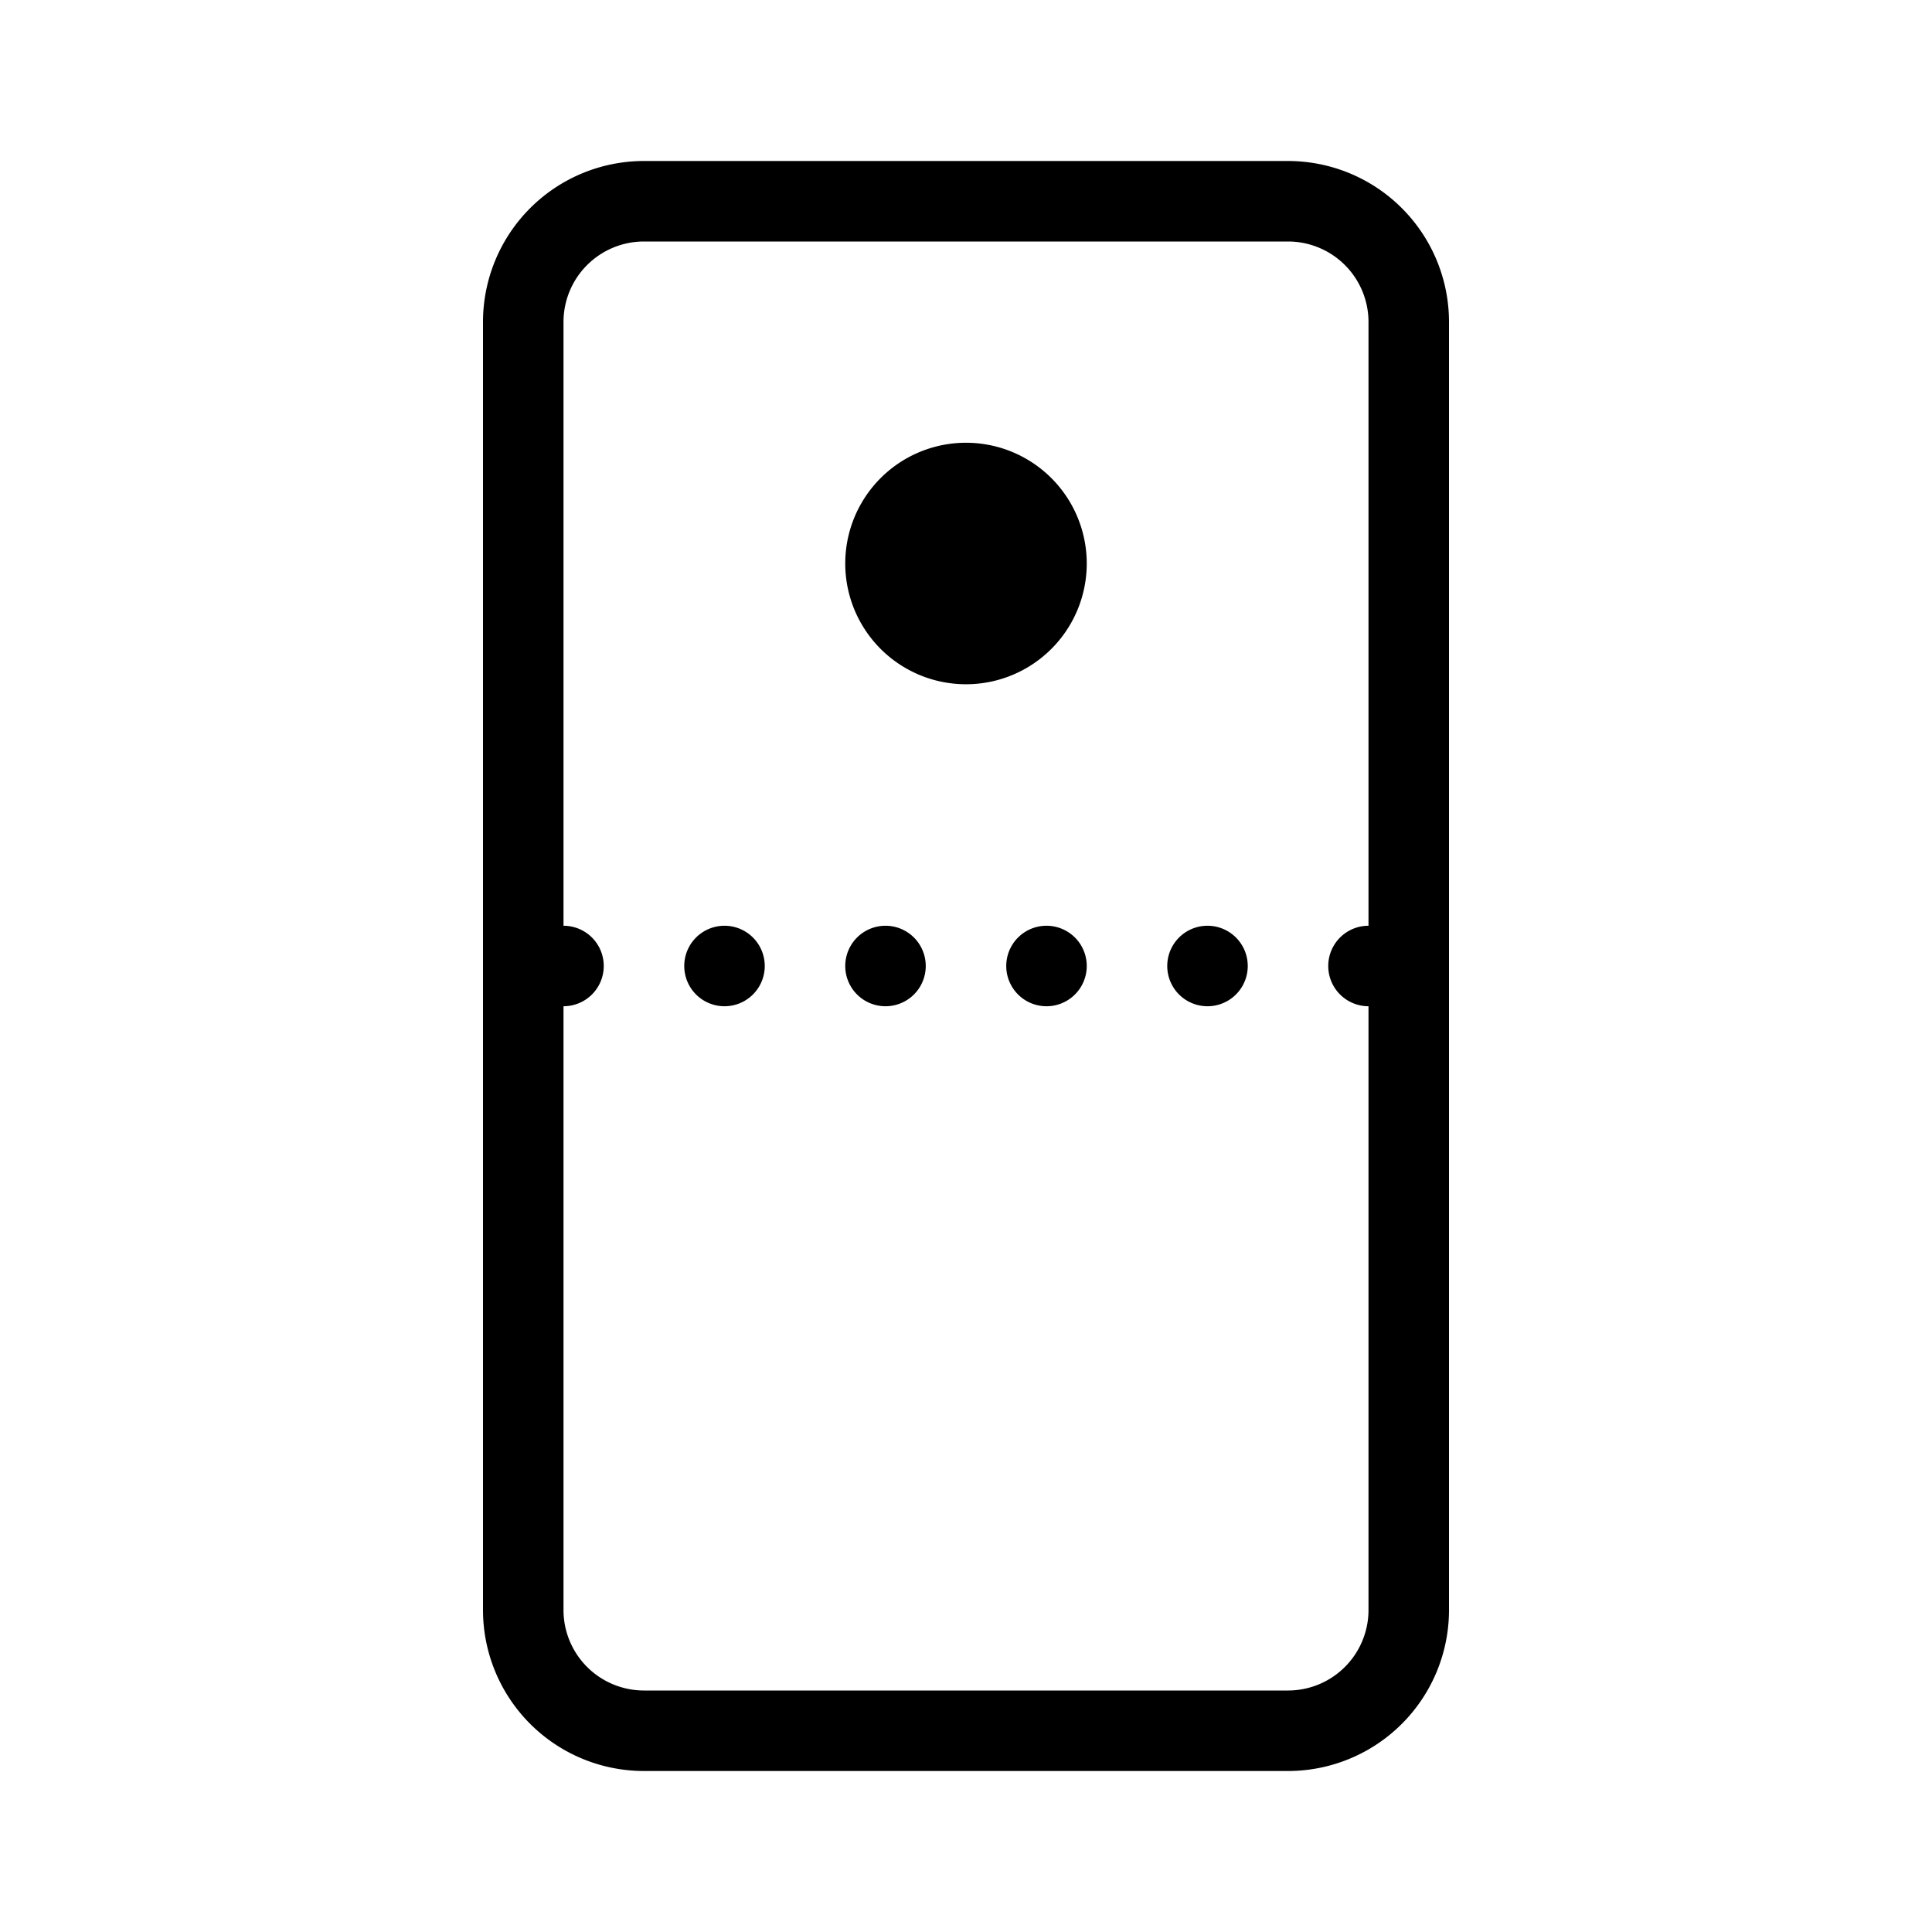 <svg xmlns="http://www.w3.org/2000/svg" xmlns:xlink="http://www.w3.org/1999/xlink" width="48" height="48" viewBox="0 0 48 48"><g fill="currentColor"><path d="M19 24a1 1 0 1 1-2 0a1 1 0 0 1 2 0m3 1a1 1 0 1 0 0-2a1 1 0 0 0 0 2m5-1a1 1 0 1 1-2 0a1 1 0 0 1 2 0m3 1a1 1 0 1 0 0-2a1 1 0 0 0 0 2m-6-8a3 3 0 1 0 0-6a3 3 0 0 0 0 6"/><path fill-rule="evenodd" d="M12 8a4 4 0 0 1 4-4h16a4 4 0 0 1 4 4v32a4 4 0 0 1-4 4H16a4 4 0 0 1-4-4zm20-2a2 2 0 0 1 2 2v15a1 1 0 1 0 0 2v15a2 2 0 0 1-2 2H16a2 2 0 0 1-2-2V25a1 1 0 1 0 0-2V8a2 2 0 0 1 2-2z" clip-rule="evenodd"/></g></svg>